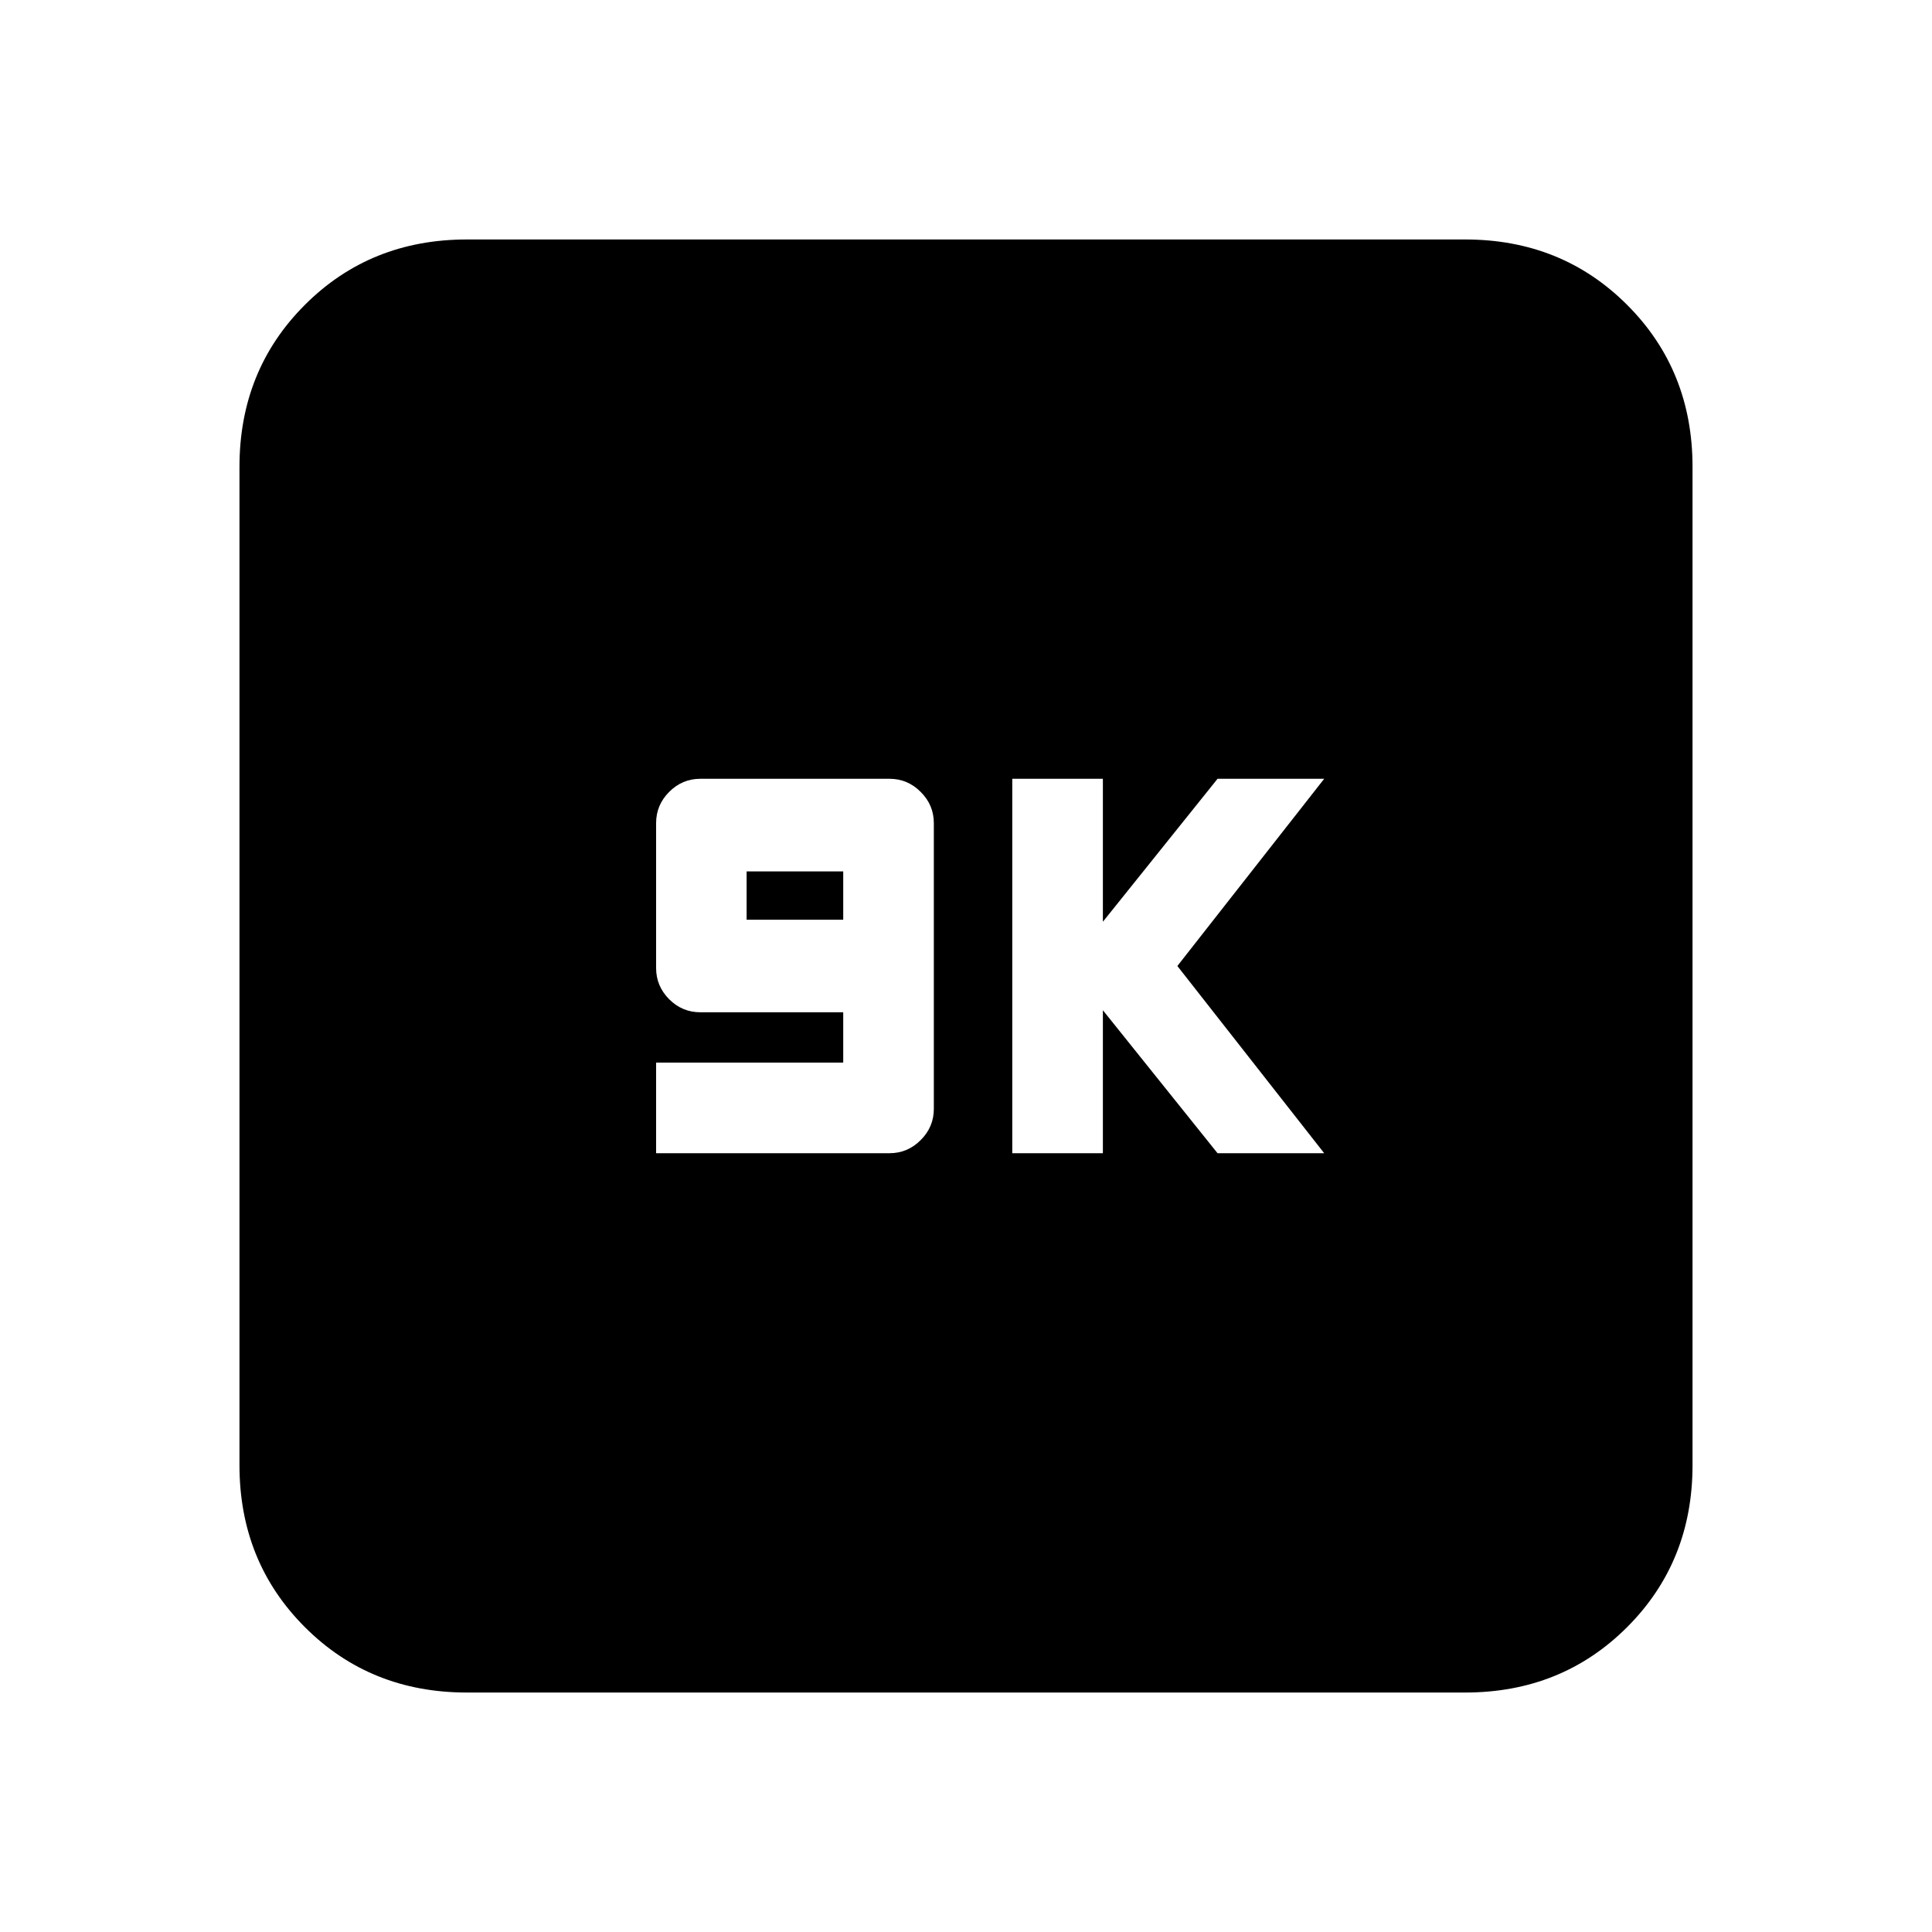 <svg xmlns="http://www.w3.org/2000/svg" height="20" width="20"><path d="M6.792 11.938h2.416q.188 0 .323-.136.136-.135.136-.323V8.521q0-.188-.136-.323-.135-.136-.323-.136H7.25q-.188 0-.323.136-.135.135-.135.323v1.5q0 .187.135.323.135.135.323.135h1.479V11H6.792Zm.937-2.417v-.5h1v.5Zm2.75 2.417h.938v-1.48l1.187 1.48h1.104L12.188 10l1.52-1.938h-1.104l-1.187 1.48v-1.48h-.938Zm-5.646 5.583q-1 0-1.677-.677t-.677-1.677V4.833q0-1 .677-1.677t1.677-.677h10.334q1 0 1.677.677t.677 1.677v10.334q0 1-.677 1.677t-1.677.677Z"/></svg>